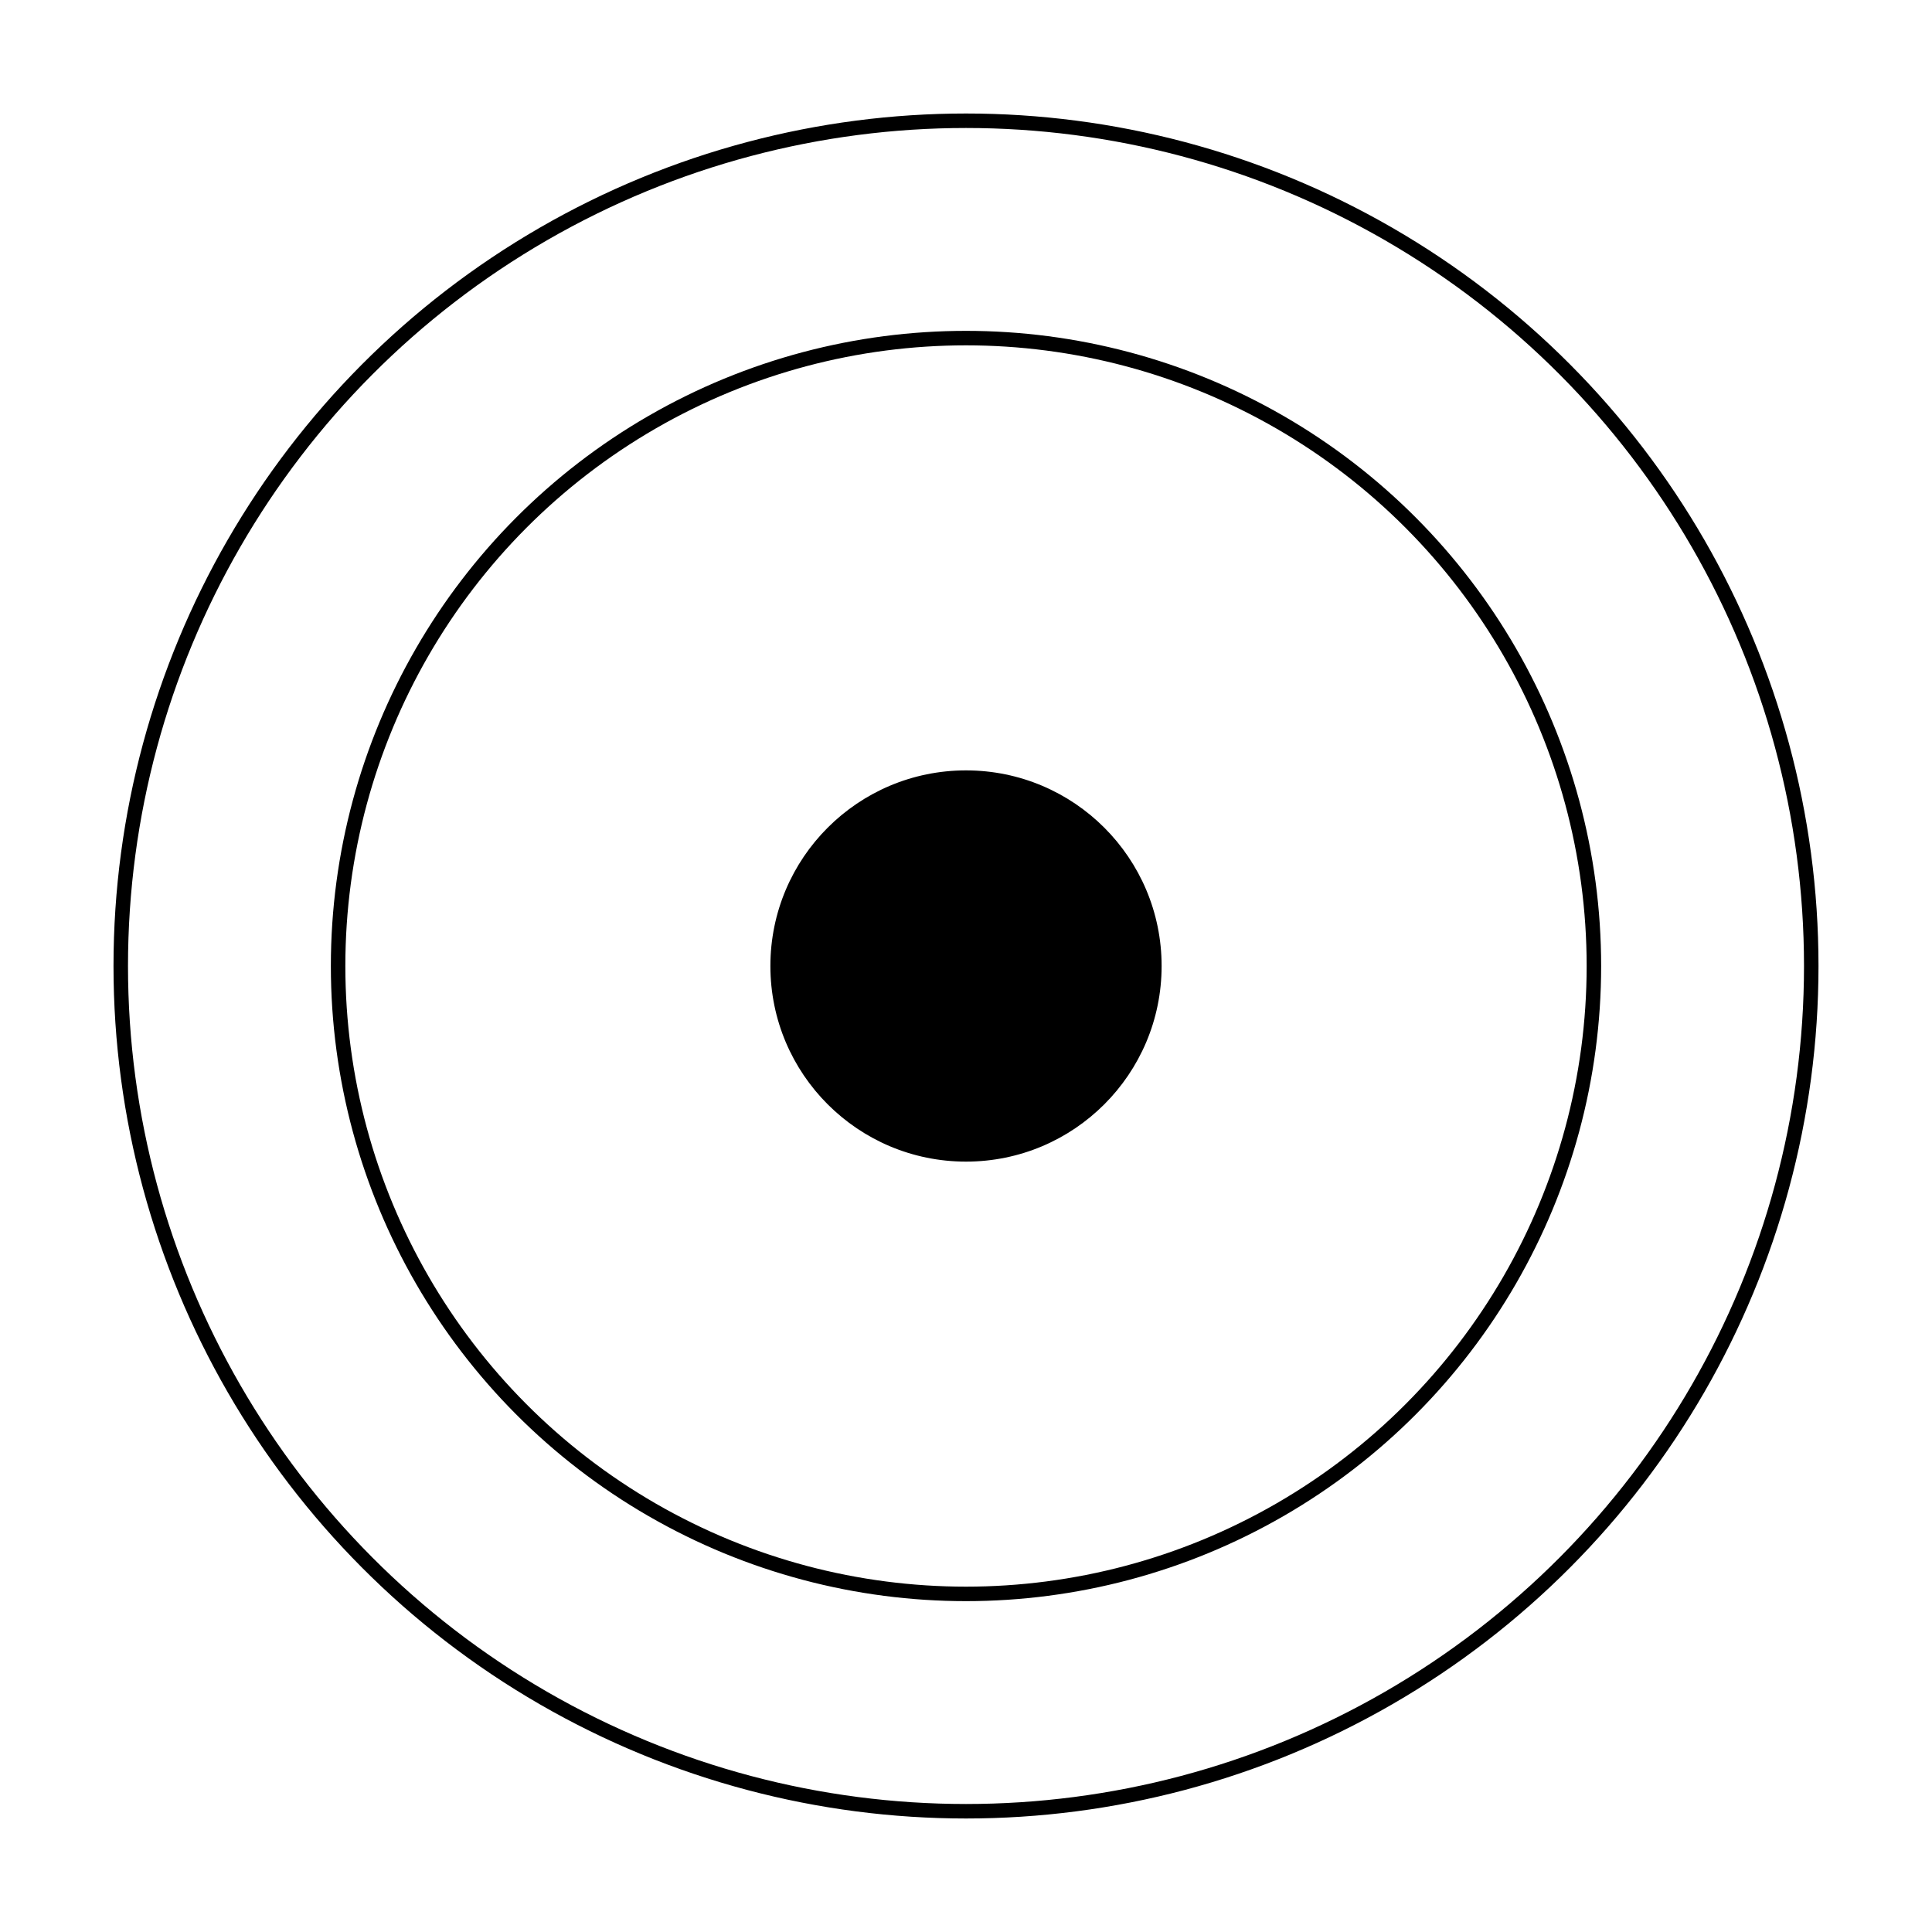 <?xml version="1.0" encoding="UTF-8"?>
<!DOCTYPE svg PUBLIC "-//W3C//DTD SVG 1.0//EN"
                     "http://www.w3.org/TR/2001/REC-SVG-20010904/DTD/svg10.dtd">
<?variable name="var-cm-color" type="java.awt.Color" default="black"?>
<svg height="400.0" viewBox="-200.0,-200.0,400.0,400.0" width="400.0"
  xmlns="http://www.w3.org/2000/svg" xmlns:xlink="http://www.w3.org/1999/xlink">
  <circle cx="0.0" cy="0.0" fill="none" r="175.0" stroke="var-cm-color" stroke-width="3.0"/>
  <circle cx="0.0" cy="0.0" fill="none" r="130.0" stroke="var-cm-color" stroke-width="3.0"/>
  <circle cx="0.0" cy="0.0" r="40.0" stroke="var-cm-color"/>
</svg>
